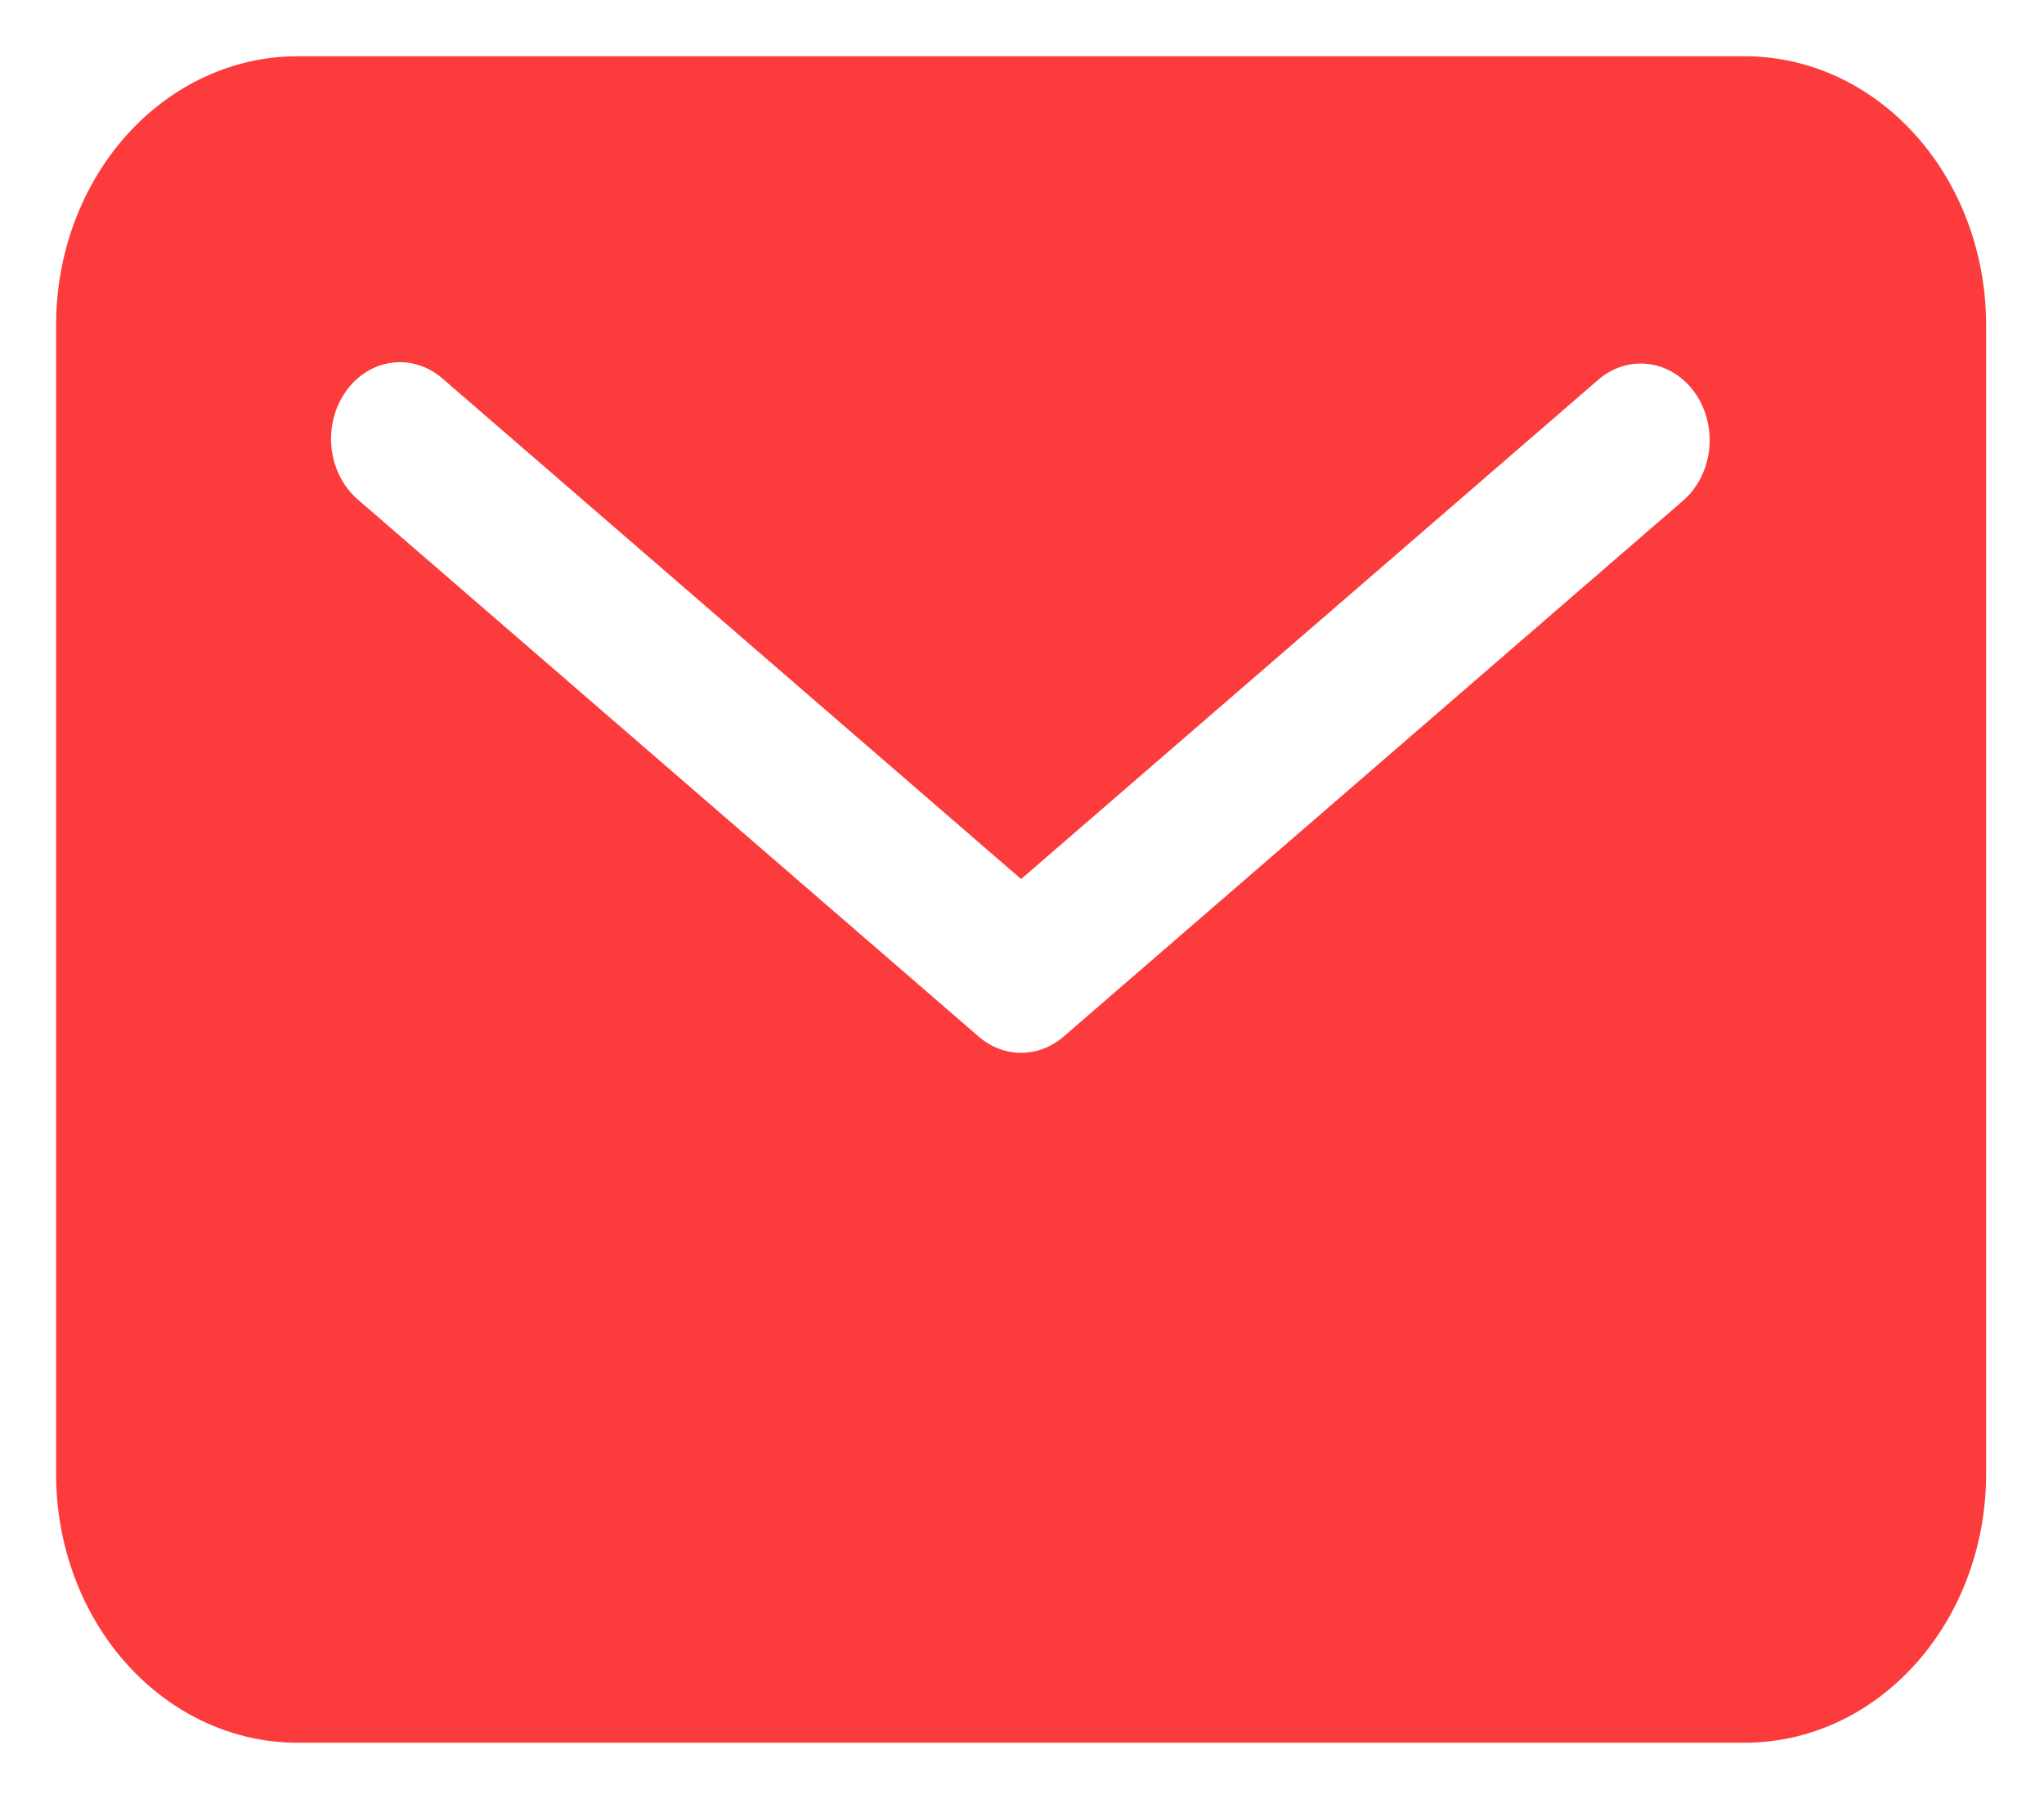 <svg width="25" height="22" viewBox="0 0 25 22" fill="none" xmlns="http://www.w3.org/2000/svg">
<path d="M21.341 0.688H3.637C2.855 0.688 2.105 1.034 1.551 1.65C0.998 2.265 0.687 3.099 0.686 3.969V18.031C0.687 18.901 0.998 19.735 1.551 20.35C2.105 20.966 2.855 21.312 3.637 21.312H21.341C22.124 21.312 22.874 20.966 23.427 20.35C23.98 19.735 24.291 18.901 24.292 18.031V3.969C24.291 3.099 23.98 2.265 23.427 1.65C22.874 1.034 22.124 0.688 21.341 0.688ZM20.594 6.115L13.007 12.678C12.859 12.805 12.677 12.875 12.489 12.875C12.302 12.875 12.12 12.805 11.972 12.678L4.384 6.115C4.295 6.04 4.22 5.946 4.164 5.839C4.108 5.732 4.071 5.613 4.056 5.49C4.042 5.367 4.049 5.242 4.078 5.122C4.108 5.002 4.158 4.89 4.227 4.791C4.295 4.693 4.381 4.611 4.478 4.55C4.575 4.489 4.682 4.45 4.793 4.436C4.904 4.421 5.017 4.431 5.124 4.466C5.232 4.5 5.332 4.557 5.419 4.635L12.489 10.75L19.559 4.635C19.736 4.487 19.959 4.421 20.178 4.454C20.398 4.486 20.597 4.613 20.733 4.808C20.869 5.002 20.931 5.248 20.905 5.493C20.879 5.738 20.767 5.961 20.594 6.115Z" fill="#FC3C3C"/>
</svg>
